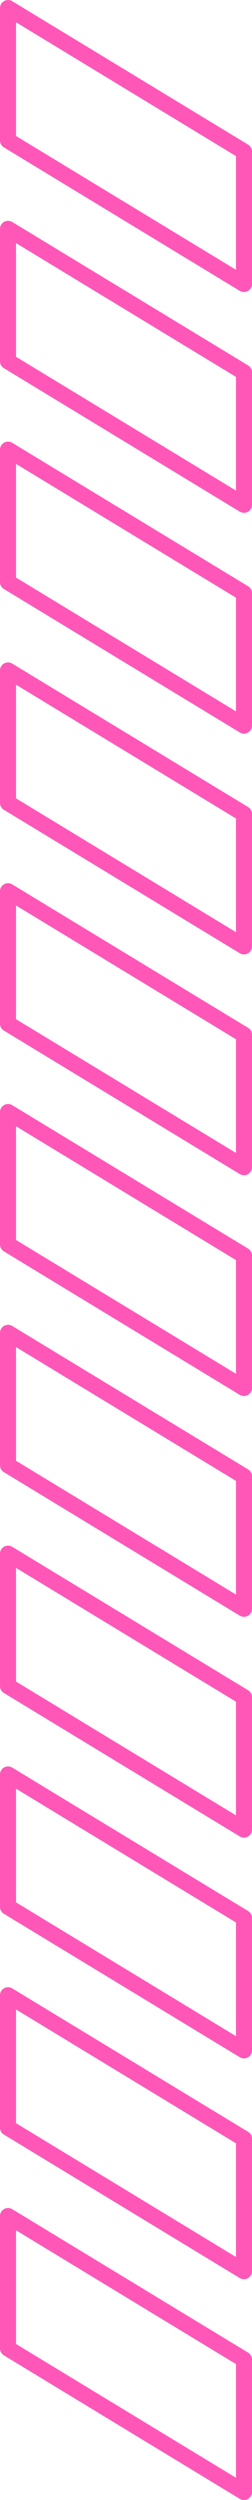<?xml version="1.0" encoding="UTF-8"?>
<svg id="Layer_2" data-name="Layer 2" xmlns="http://www.w3.org/2000/svg" viewBox="0 0 62.89 623">
  <g id="_ÎÓÈ_1" data-name="—ÎÓÈ_1">
    <g>
      <g>
        <path d="m60.89,72.78c-.36,0-.72-.1-1.04-.29L.96,36.72c-.6-.36-.96-1.01-.96-1.71V2C0,1.28.39.61,1.02.26c.63-.35,1.4-.34,2.02.03l58.89,35.76c.6.36.96,1.01.96,1.71v33.01c0,.72-.39,1.39-1.02,1.74-.3.17-.64.26-.98.26ZM4,33.89l54.89,33.34v-28.33L4,5.55v28.33Z" style="fill: #ff57b8;"/>
        <path d="m60.89,127.8c-.36,0-.72-.1-1.04-.29L.96,91.74c-.6-.36-.96-1.01-.96-1.71v-33.01c0-.72.39-1.39,1.02-1.74.63-.35,1.4-.34,2.02.03l58.89,35.76c.6.36.96,1.01.96,1.71v33.01c0,.72-.39,1.39-1.02,1.74-.3.17-.64.26-.98.26ZM4,88.91l54.89,33.34v-28.33L4,60.58v28.33Z" style="fill: #ff57b8;"/>
        <path d="m60.89,182.82c-.36,0-.72-.1-1.04-.29L.96,146.77c-.6-.36-.96-1.01-.96-1.71v-33.01c0-.72.39-1.39,1.02-1.74.63-.35,1.4-.34,2.02.03l58.89,35.76c.6.36.96,1.01.96,1.71v33.01c0,.72-.39,1.39-1.02,1.74-.3.17-.64.26-.98.26ZM4,143.93l54.89,33.34v-28.33L4,115.6v28.33Z" style="fill: #ff57b8;"/>
        <path d="m60.89,237.84c-.36,0-.72-.1-1.04-.29L.96,201.79c-.6-.36-.96-1.01-.96-1.71v-33.01c0-.72.39-1.39,1.02-1.74s1.4-.34,2.02.03l58.89,35.76c.6.36.96,1.01.96,1.71v33.01c0,.72-.39,1.39-1.02,1.74-.3.17-.64.26-.98.26ZM4,198.95l54.89,33.34v-28.33L4,170.62v28.33Z" style="fill: #ff57b8;"/>
        <path d="m60.89,292.87c-.36,0-.72-.1-1.04-.29L.96,256.81c-.6-.36-.96-1.01-.96-1.71v-33.01c0-.72.39-1.39,1.02-1.74.63-.35,1.4-.34,2.02.03l58.89,35.76c.6.36.96,1.01.96,1.71v33.01c0,.72-.39,1.39-1.02,1.74-.3.17-.64.26-.98.26ZM4,253.98l54.89,33.33v-28.33L4,225.64v28.33Z" style="fill: #ff57b8;"/>
        <path d="m60.89,347.89c-.36,0-.72-.1-1.04-.29L.96,311.83c-.6-.36-.96-1.01-.96-1.71v-33.01c0-.72.39-1.39,1.02-1.74.63-.35,1.4-.34,2.02.03l58.89,35.76c.6.36.96,1.01.96,1.71v33.01c0,.72-.39,1.39-1.02,1.74-.3.17-.64.26-.98.26ZM4,309l54.89,33.34v-28.33L4,280.66v28.33Z" style="fill: #ff57b8;"/>
        <path d="m60.89,402.91c-.36,0-.72-.1-1.04-.29L.96,366.85c-.6-.36-.96-1.01-.96-1.71v-33.01c0-.72.39-1.39,1.02-1.74.63-.35,1.4-.34,2.02.03l58.89,35.76c.6.36.96,1.01.96,1.71v33.01c0,.72-.39,1.39-1.02,1.74-.3.17-.64.26-.98.26ZM4,364.02l54.89,33.34v-28.33L4,335.69v28.33Z" style="fill: #ff57b8;"/>
        <path d="m60.89,457.93c-.36,0-.72-.1-1.04-.29L.96,421.88c-.6-.36-.96-1.01-.96-1.71v-33.01c0-.72.39-1.39,1.02-1.74s1.4-.34,2.02.03l58.89,35.76c.6.36.96,1.01.96,1.71v33.01c0,.72-.39,1.39-1.02,1.74-.3.17-.64.26-.98.26ZM4,419.04l54.89,33.34v-28.33L4,390.71v28.33Z" style="fill: #ff57b8;"/>
      </g>
      <g>
        <path d="m60.89,512.95c-.36,0-.72-.1-1.04-.29L.96,476.9c-.6-.36-.96-1.01-.96-1.71v-33.01c0-.72.39-1.39,1.02-1.74.63-.35,1.4-.34,2.02.03l58.89,35.76c.6.36.96,1.01.96,1.71v33.01c0,.72-.39,1.39-1.02,1.74-.3.17-.64.26-.98.26ZM4,474.06l54.89,33.34v-28.33L4,445.73v28.33Z" style="fill: #ff57b8;"/>
        <path d="m60.89,567.98c-.36,0-.72-.1-1.04-.29L.96,531.92c-.6-.36-.96-1.01-.96-1.71v-33.01c0-.72.39-1.39,1.02-1.74.63-.35,1.4-.34,2.02.03l58.89,35.76c.6.36.96,1.01.96,1.71v33.01c0,.72-.39,1.39-1.02,1.74-.3.17-.64.26-.98.26Zm-56.89-38.89l54.89,33.34v-28.33L4,500.75v28.33Z" style="fill: #ff57b8;"/>
        <path d="m60.89,623c-.36,0-.72-.1-1.04-.29L.96,586.94c-.6-.36-.96-1.01-.96-1.71v-33.01c0-.72.39-1.39,1.02-1.74.63-.35,1.4-.34,2.02.03l58.89,35.76c.6.36.96,1.01.96,1.71v33.01c0,.72-.39,1.39-1.02,1.74-.3.17-.64.26-.98.26Zm-56.89-38.89l54.89,33.34v-28.33l-54.89-33.34v28.33Z" style="fill: #ff57b8;"/>
      </g>
    </g>
  </g>
</svg>
